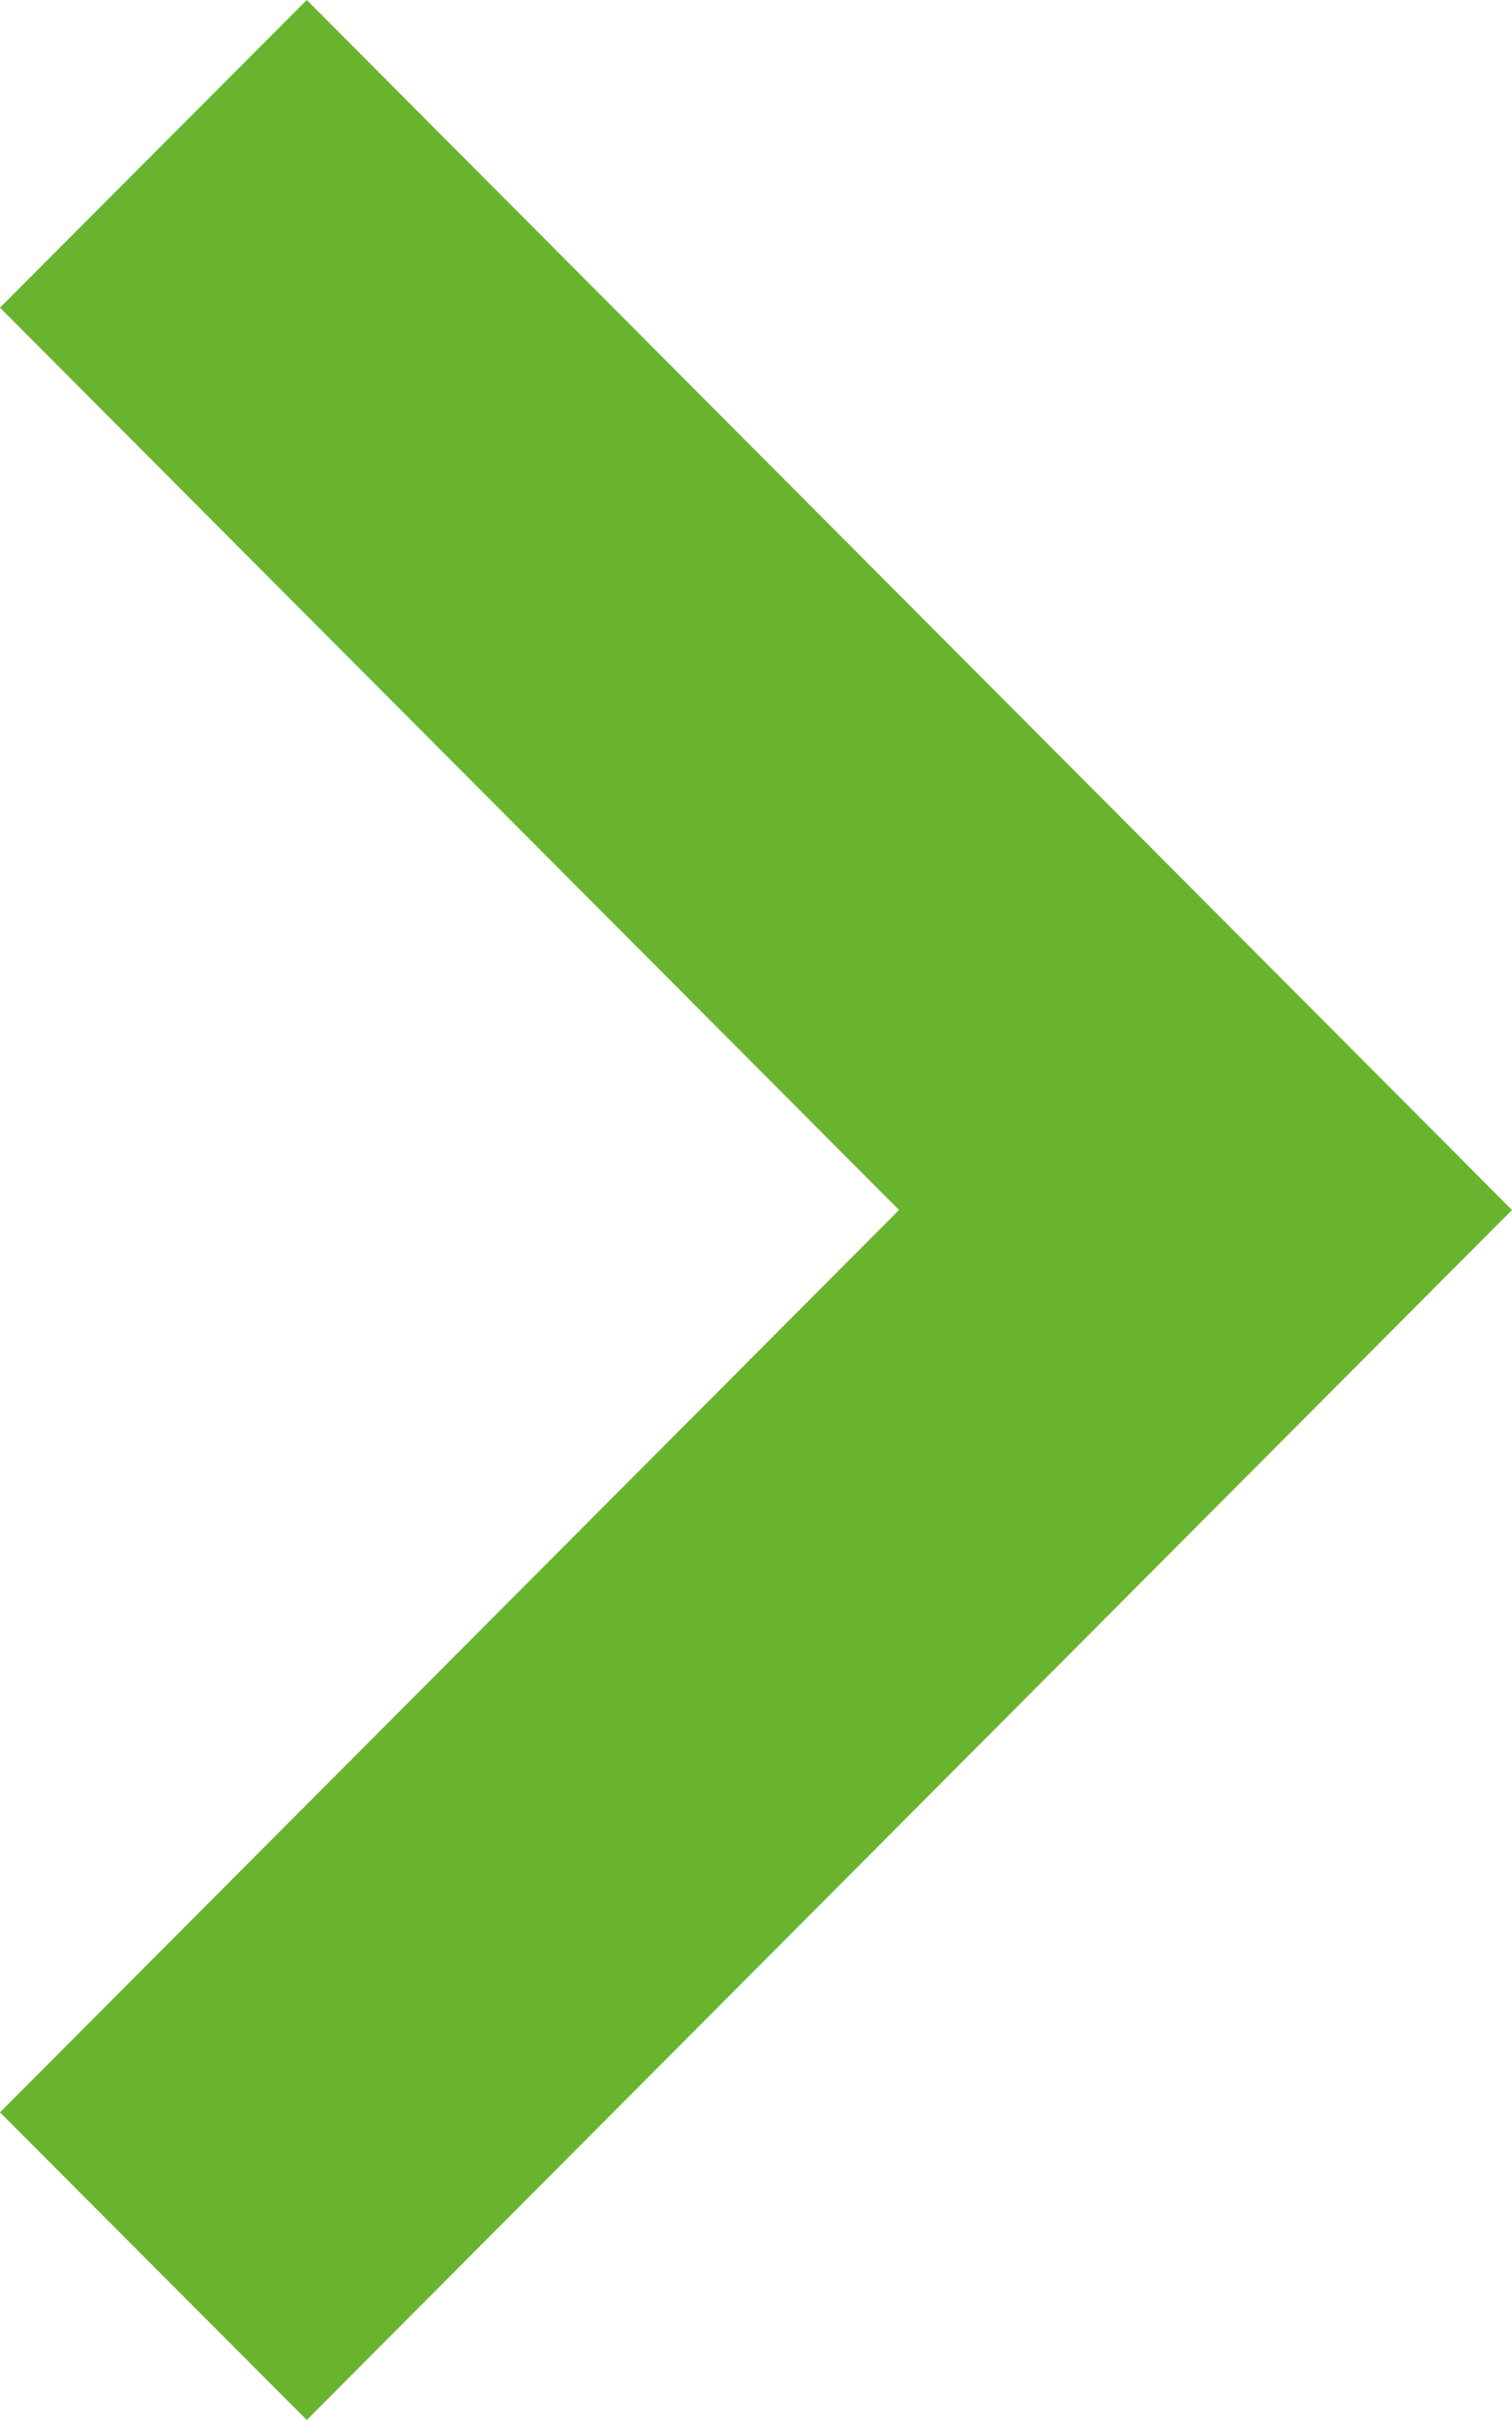 <?xml version="1.0" encoding="utf-8"?>
<!-- Generator: Adobe Illustrator 21.1.0, SVG Export Plug-In . SVG Version: 6.00 Build 0)  -->
<svg version="1.1" id="Page_1" xmlns="http://www.w3.org/2000/svg" xmlns:xlink="http://www.w3.org/1999/xlink" x="0px" y="0px"
	 viewBox="0 0 10 16" style="enable-background:new 0 0 10 16;" xml:space="preserve">
<style type="text/css">
	.st0{fill:#69B42E;}
</style>
<polygon class="st0" points="10,8 7.973,10.034 2.029,16 0,13.966 5.946,8 0,2.034 2.029,0 7.973,5.966 "/>
</svg>
